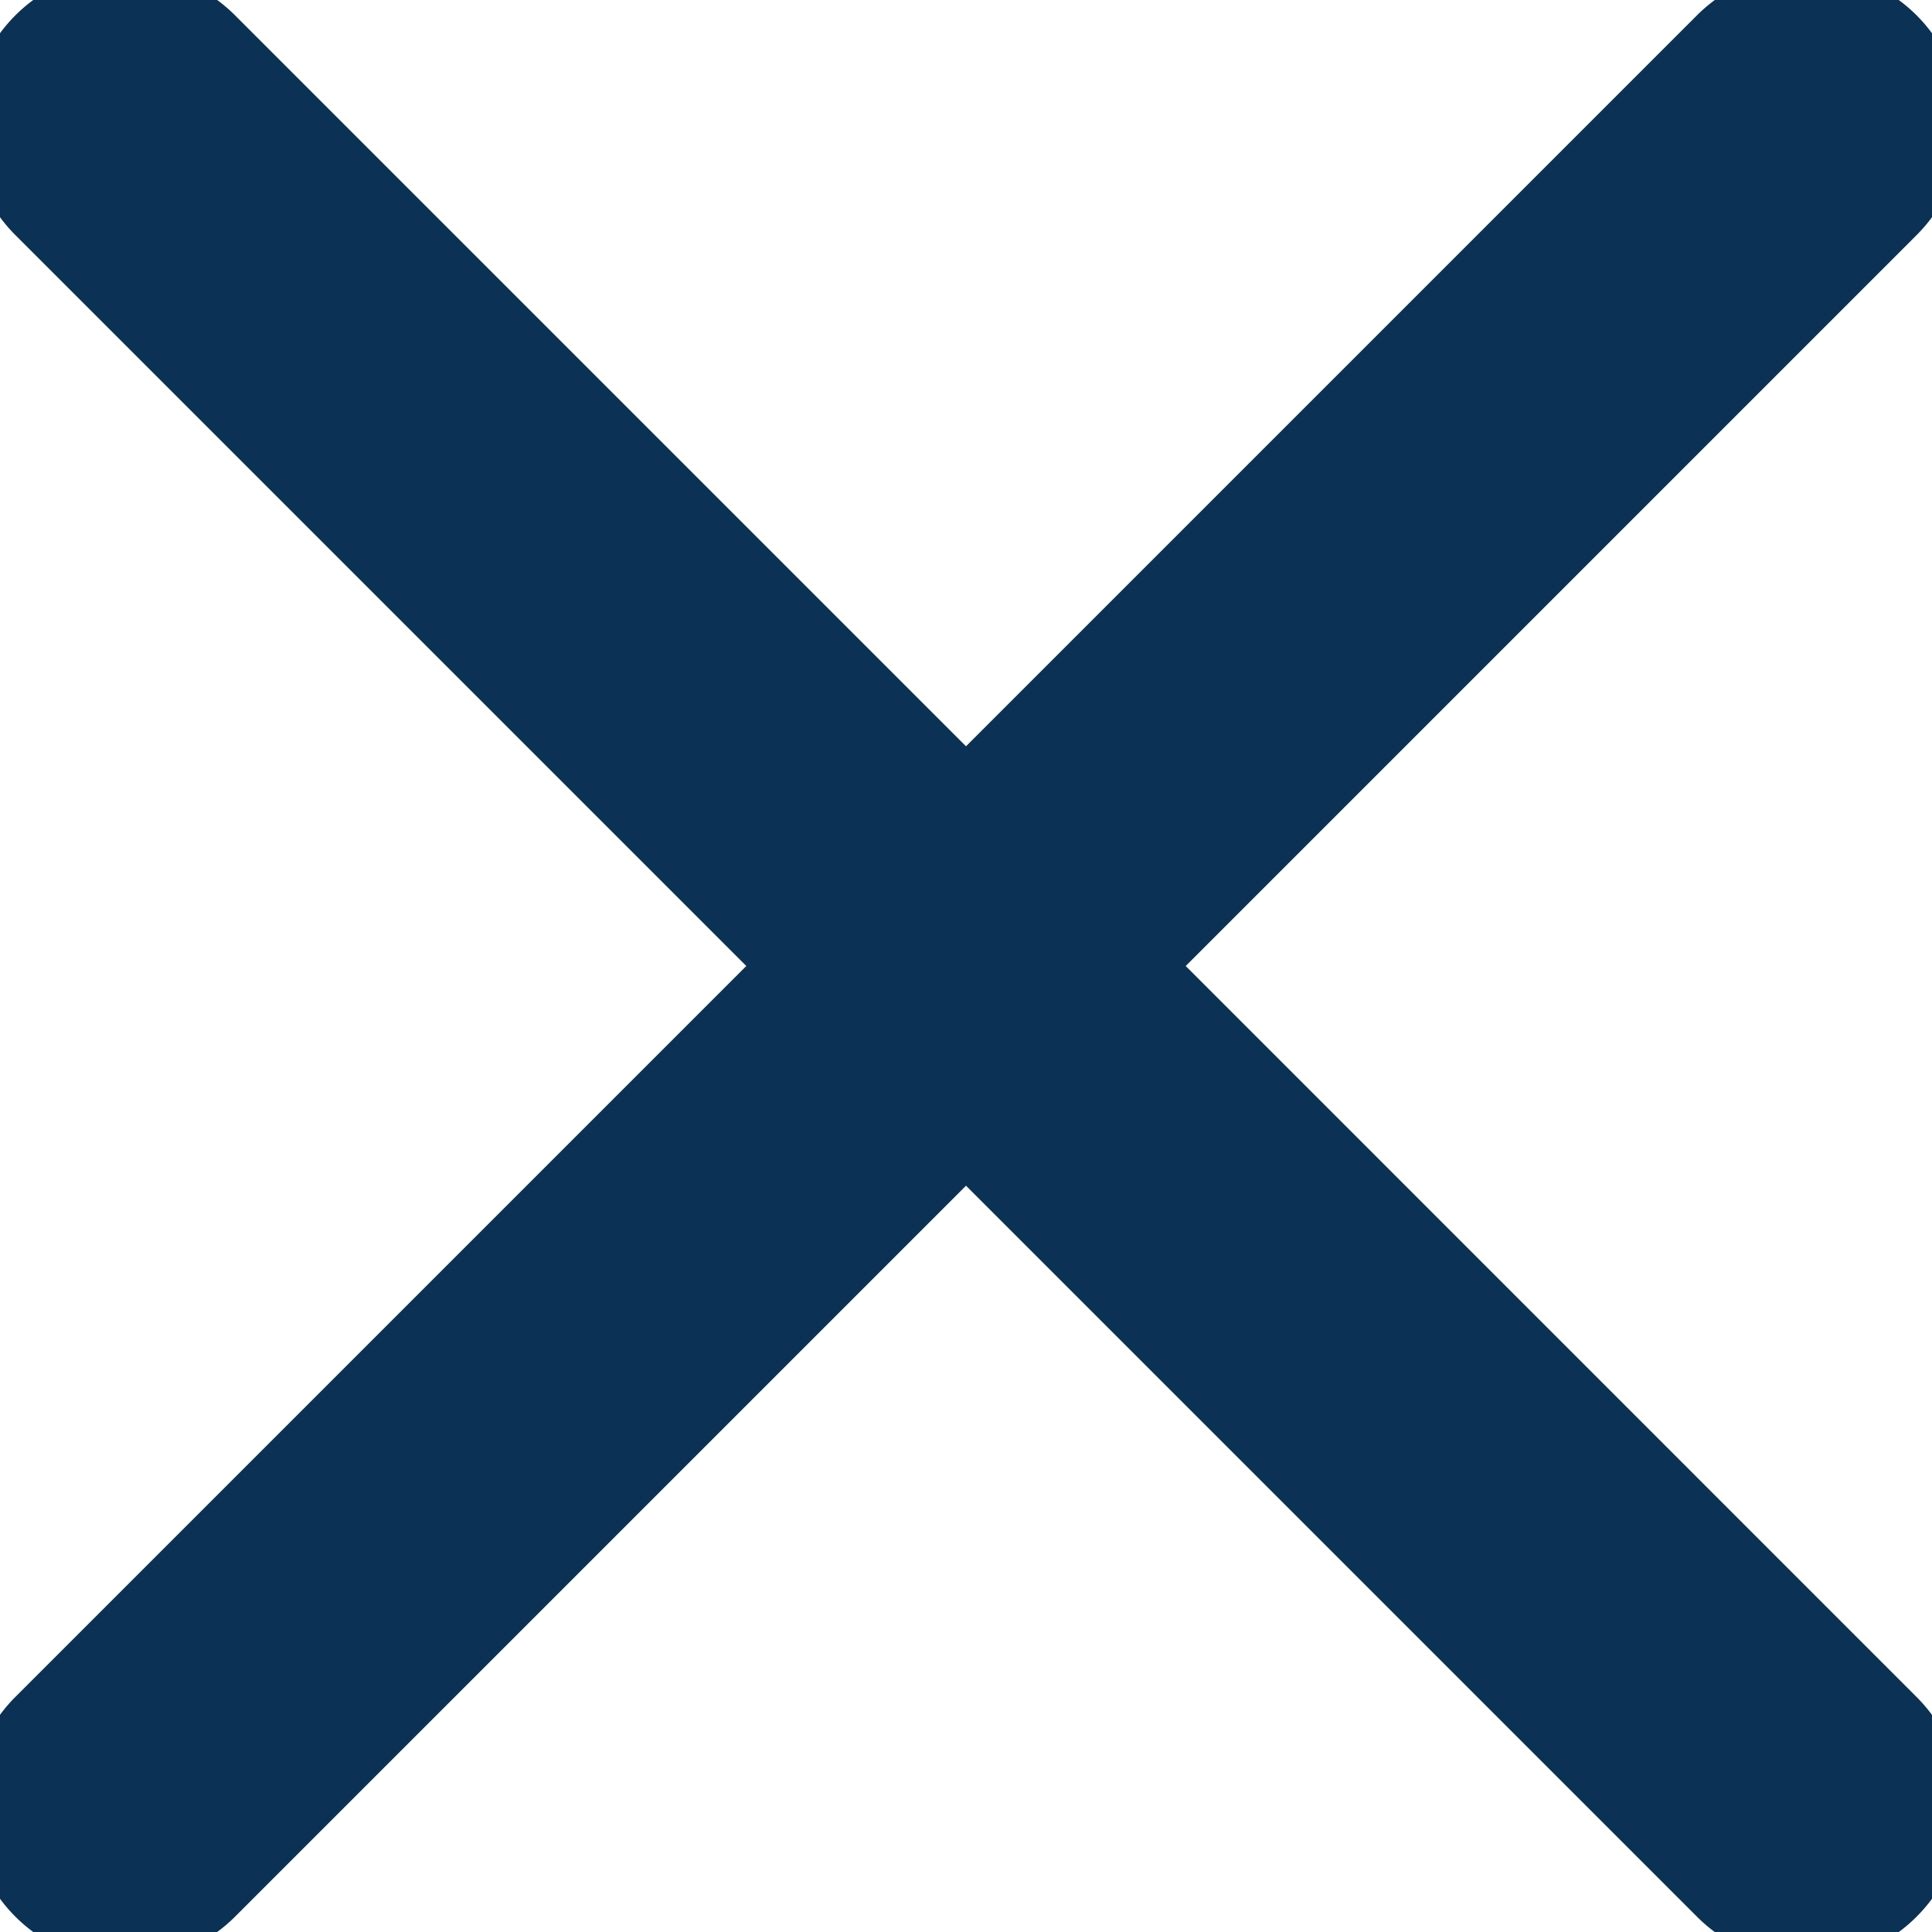 <svg width="16" height="16" viewBox="0 0 16 16" xmlns="http://www.w3.org/2000/svg">
    <path d="m9.466 8 6.23-6.23A1.035 1.035 0 1 0 14.23.304L8 6.534 1.77.304A1.036 1.036 0 1 0 .304 1.77L6.534 8l-6.23 6.23a1.035 1.035 0 1 0 1.466 1.466L8 9.466l6.23 6.23a1.034 1.034 0 0 0 1.466 0 1.035 1.035 0 0 0 0-1.465L9.466 8z" fill="#0B3254" fill-rule="nonzero" stroke="#0B3254" stroke-width=".5"/>
</svg>
